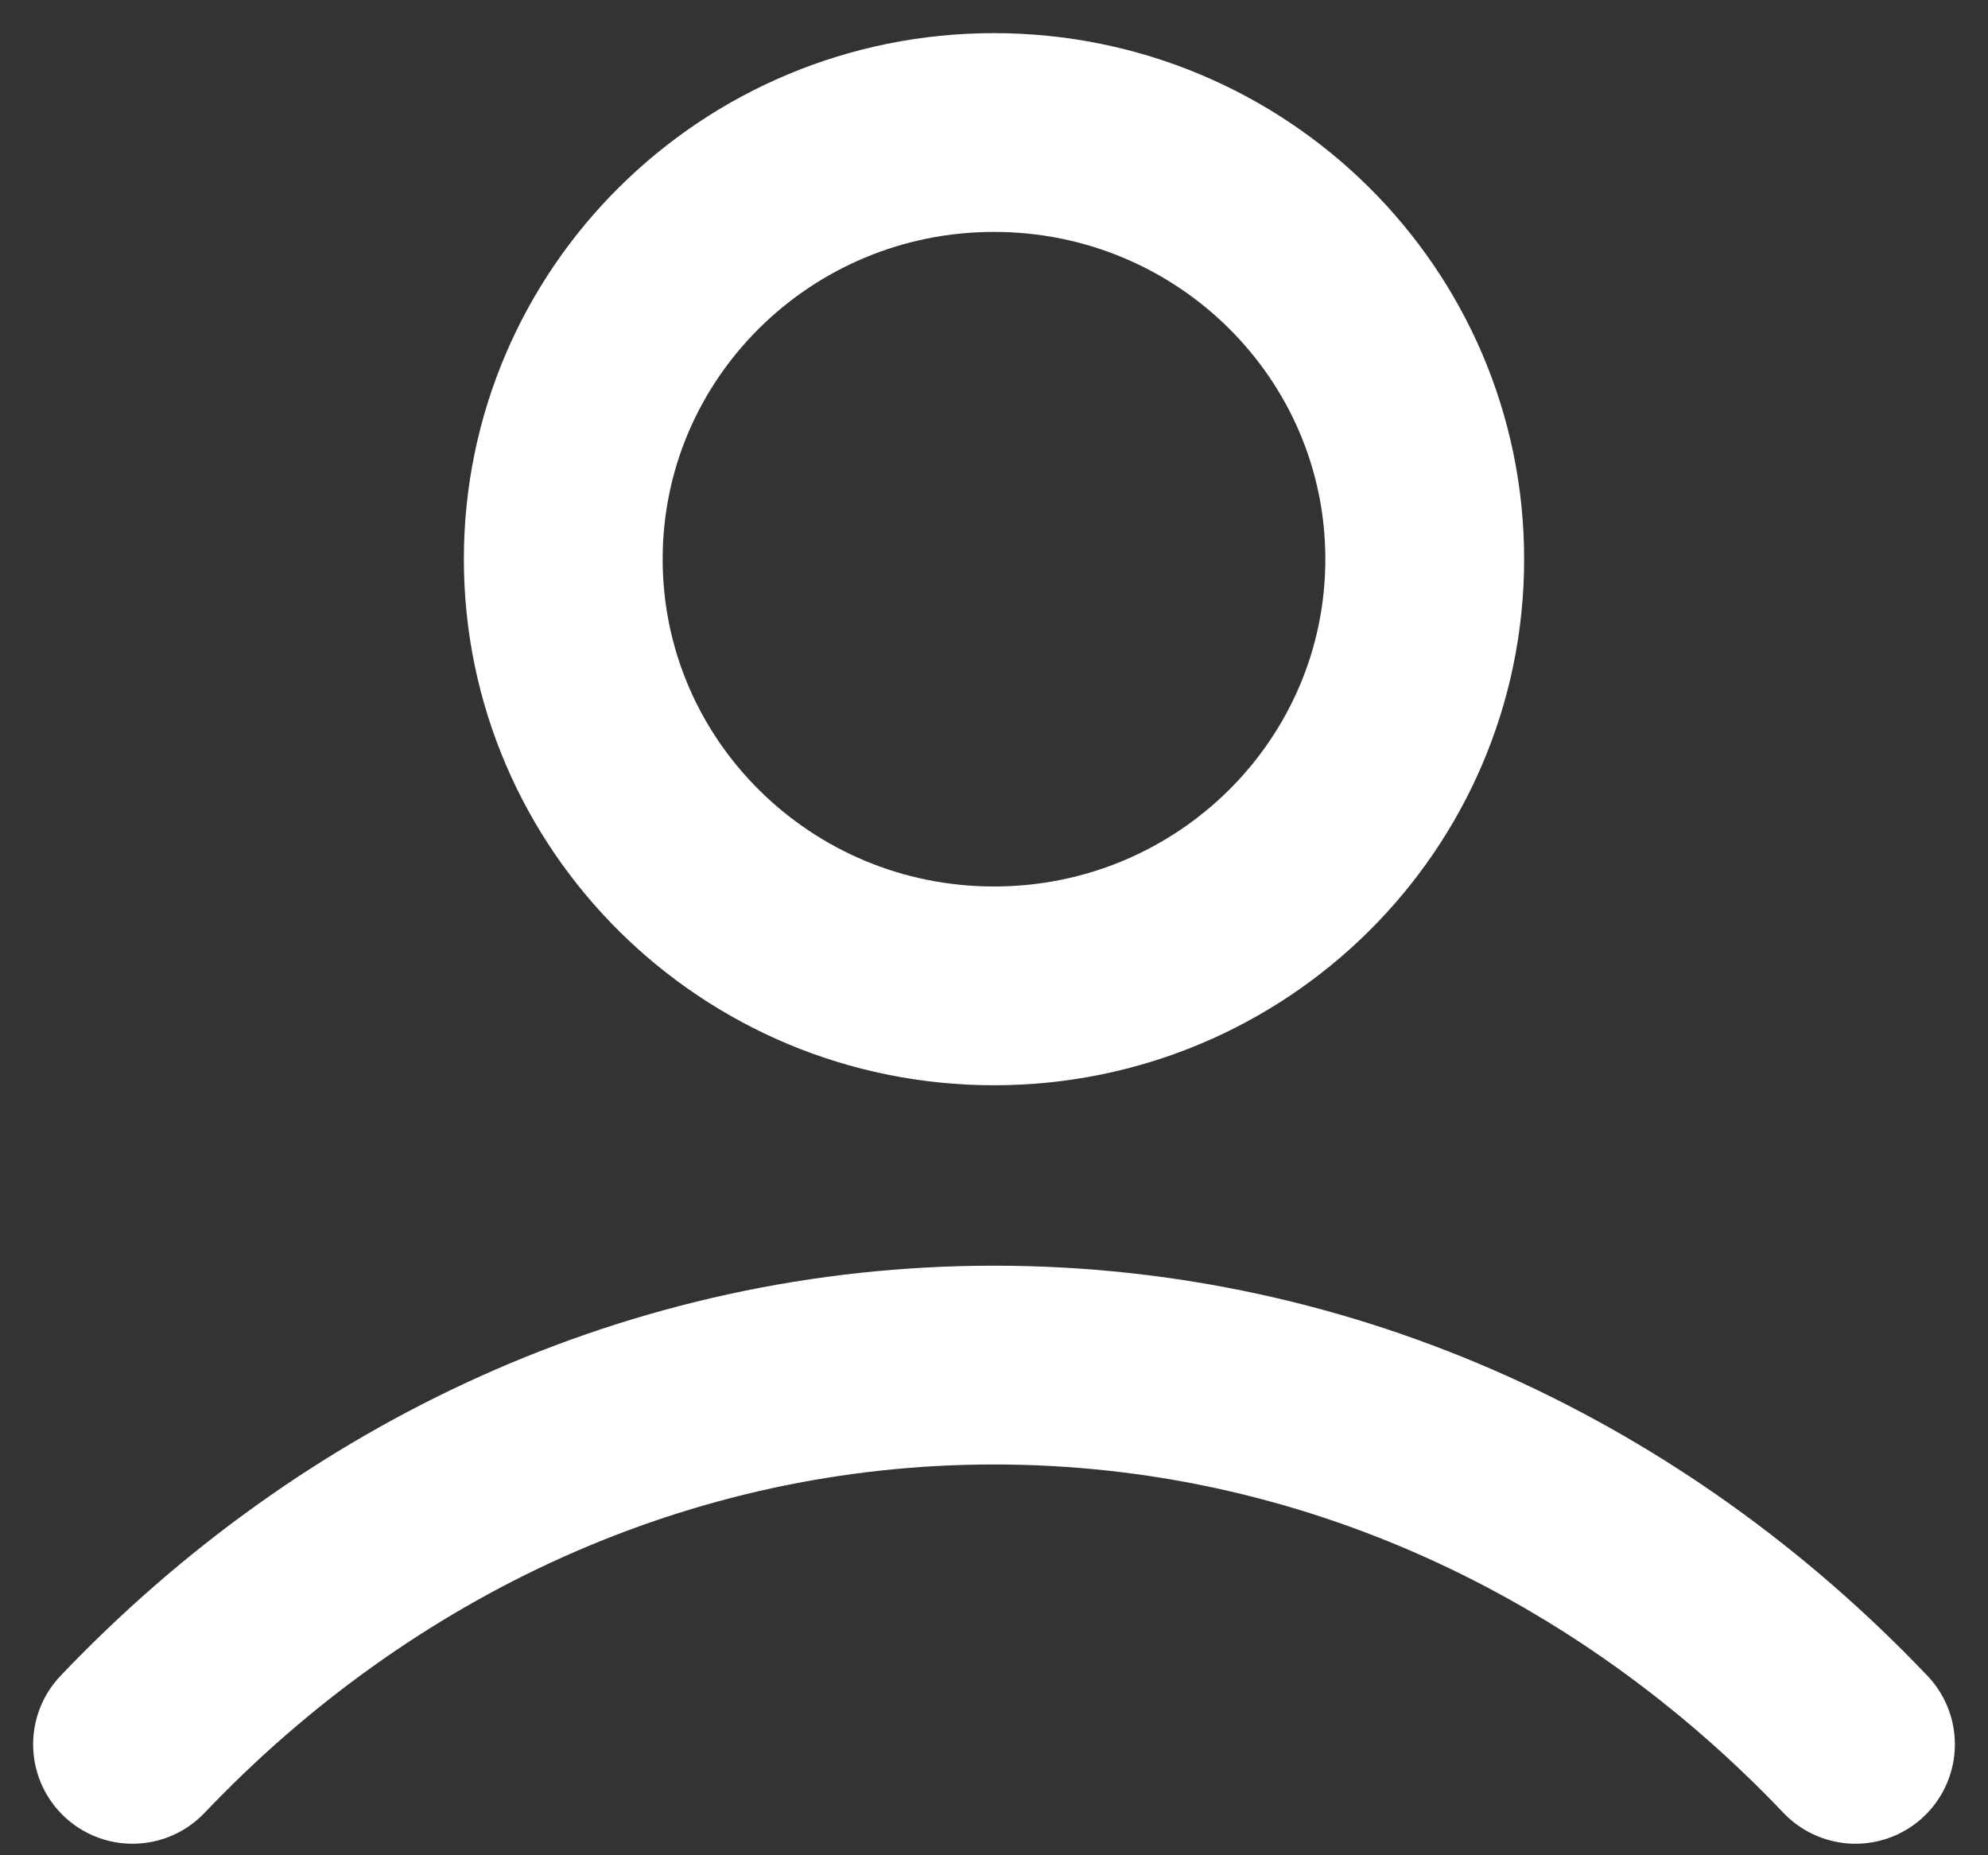<svg width="30" height="28" viewBox="0 0 30 28" fill="none" xmlns="http://www.w3.org/2000/svg">
<rect x="0" y="0" width="30" height="28" fill="#333333" stroke="none"/>
<path d="M2 26.326C5.374 22.781 9.955 20.602 15 20.602C20.045 20.602 24.626 22.781 28 26.326M21.5 8.439C21.5 11.996 18.59 14.879 15 14.879C11.41 14.879 8.5 11.996 8.5 8.439C8.5 4.883 11.41 2 15 2C18.59 2 21.5 4.883 21.5 8.439Z" stroke="white" stroke-width="3" stroke-linecap="round" stroke-linejoin="round"/>
</svg>
